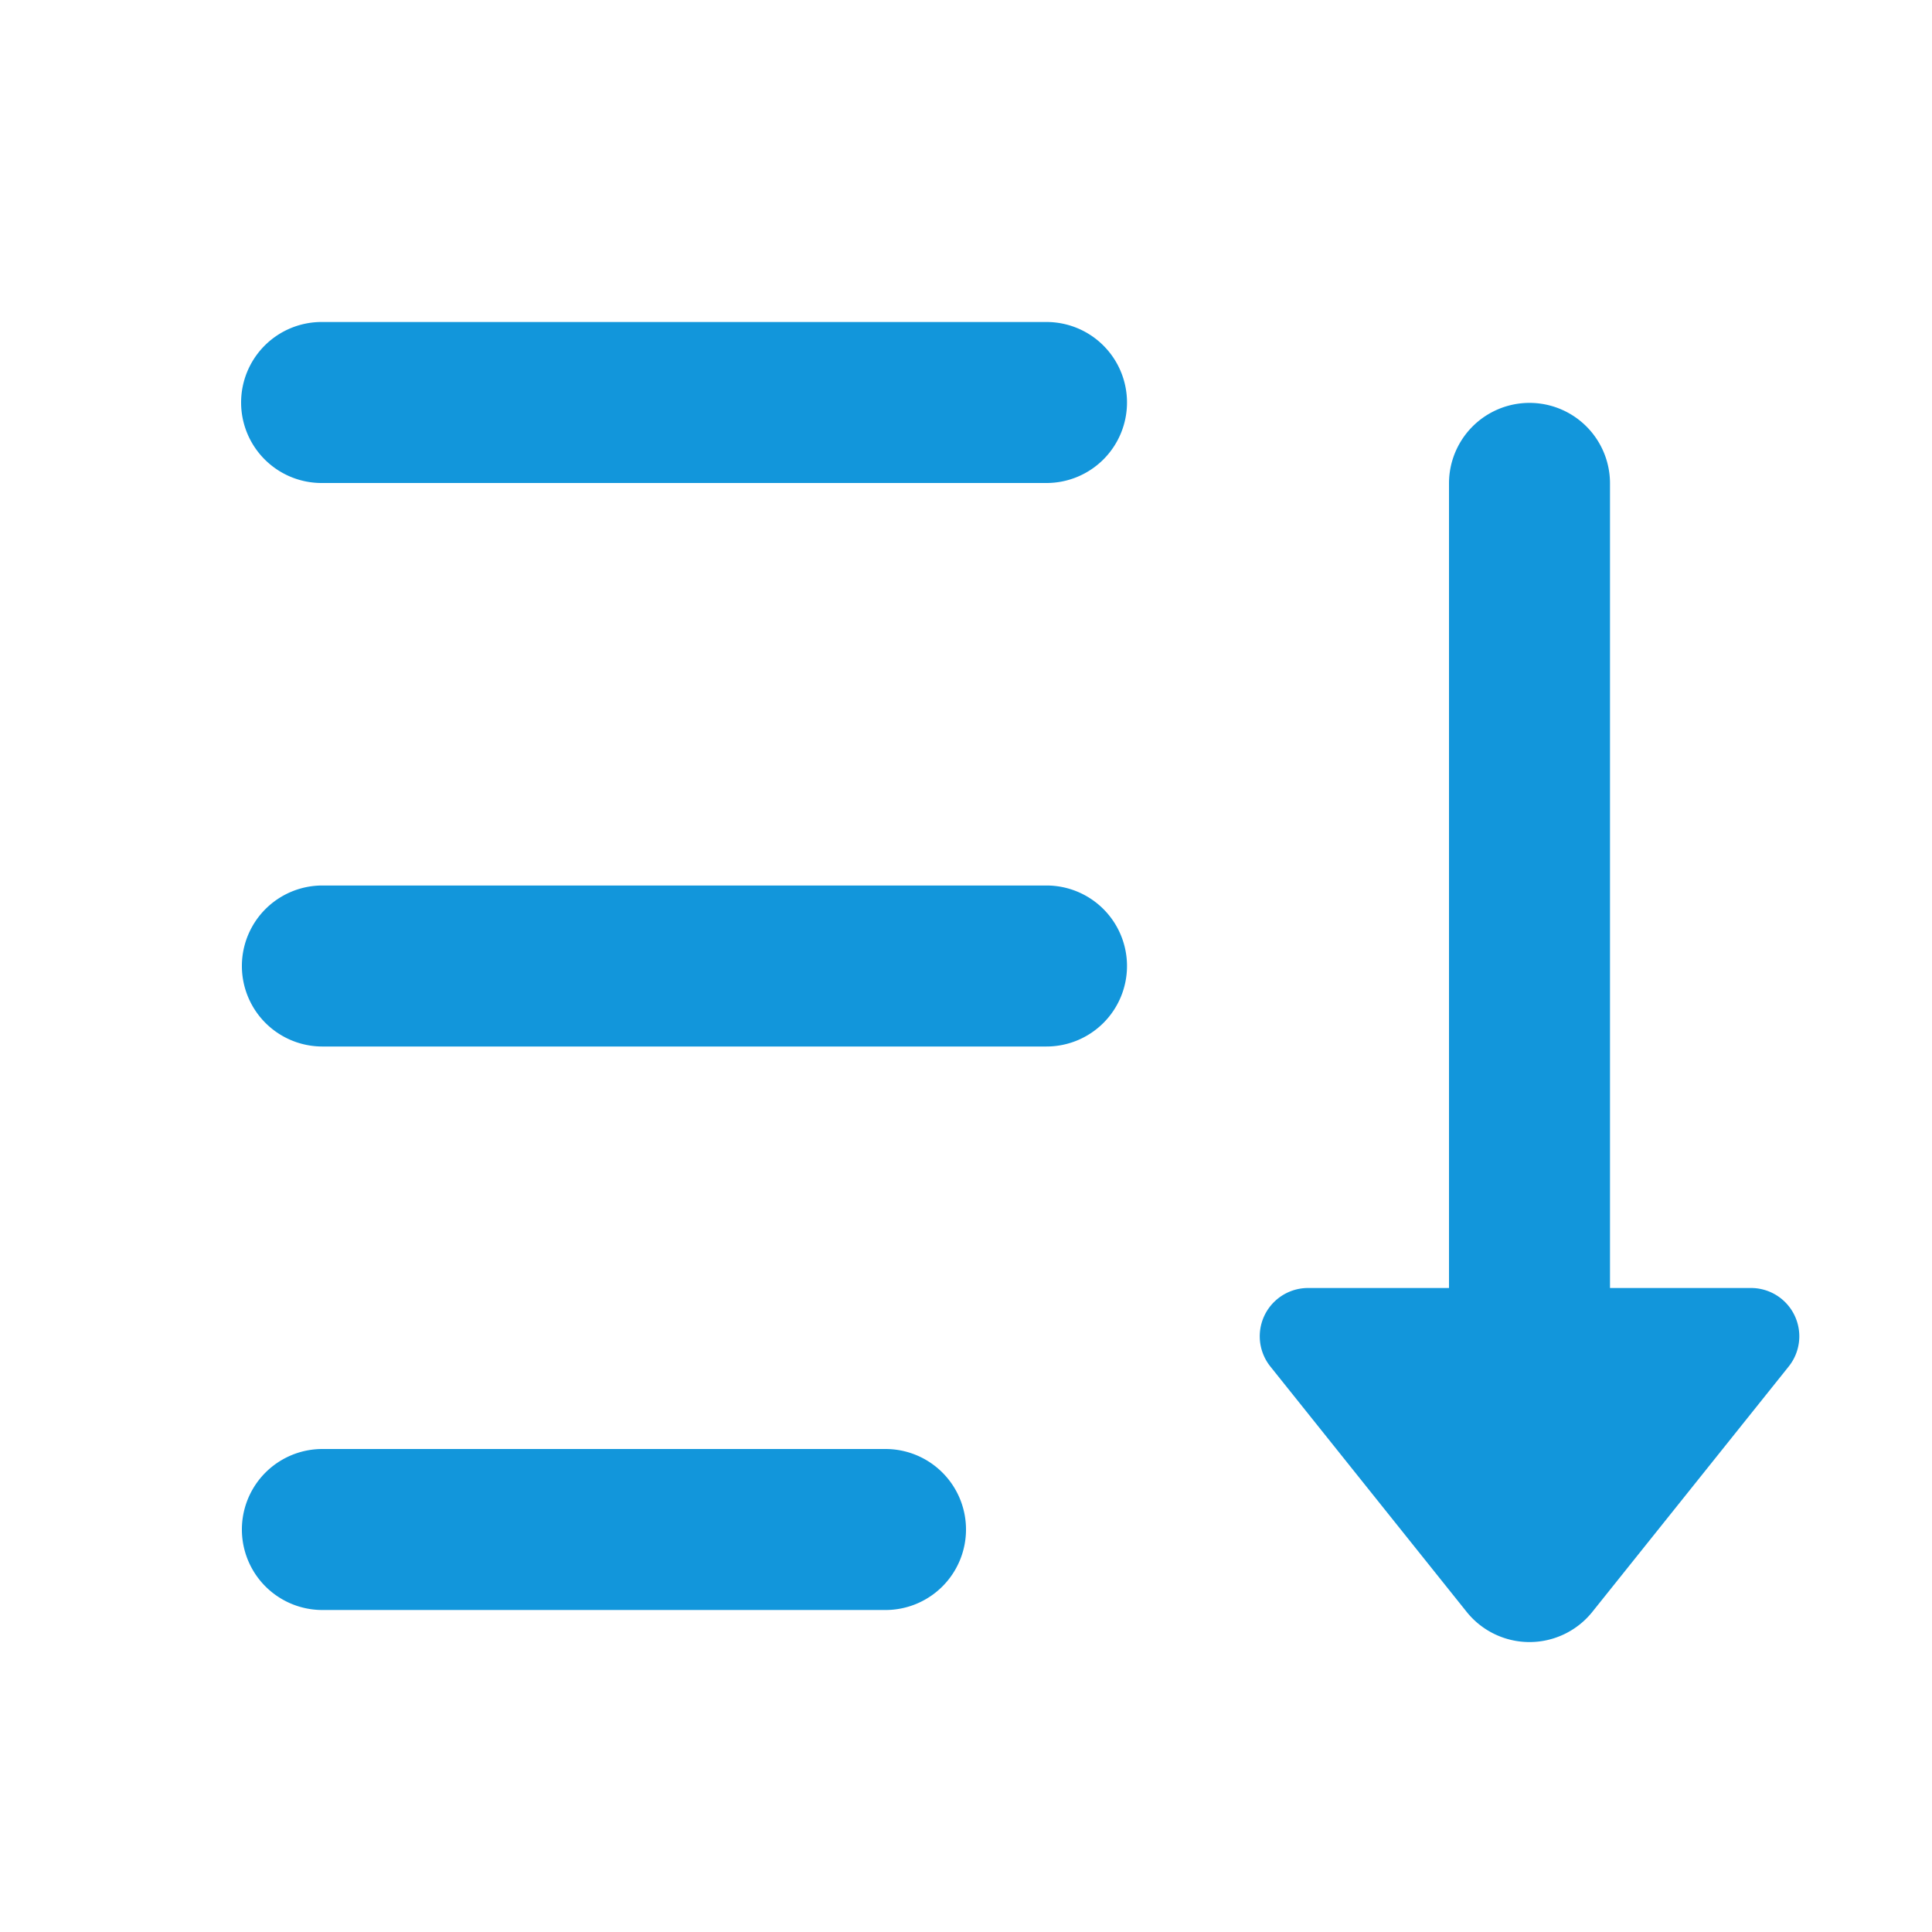 <?xml version="1.0" standalone="no"?><!DOCTYPE svg PUBLIC "-//W3C//DTD SVG 1.1//EN" "http://www.w3.org/Graphics/SVG/1.1/DTD/svg11.dtd"><svg t="1686994567793" class="icon" viewBox="0 0 1024 1024" version="1.1" xmlns="http://www.w3.org/2000/svg" p-id="1641" xmlns:xlink="http://www.w3.org/1999/xlink" width="200" height="200"><path d="M853.333 256v426.667h74.752a25.6 25.6 0 0 1 19.968 41.6l-104.107 130.091a42.667 42.667 0 0 1-66.56 0l-104.107-130.133a25.6 25.6 0 0 1 19.968-41.557H768V256a42.667 42.667 0 0 1 85.333 0z m-341.333 554.667a42.667 42.667 0 0 1-42.667 42.667H170.667a42.667 42.667 0 0 1 0-85.333h298.667a42.667 42.667 0 0 1 42.667 42.667z m85.333-298.667a42.667 42.667 0 0 1-42.667 42.667H170.667a42.667 42.667 0 0 1 0-85.333h384a42.667 42.667 0 0 1 42.667 42.667z m0-298.667a42.667 42.667 0 0 1-42.667 42.667H170.667a42.667 42.667 0 1 1 0-85.333h384a42.667 42.667 0 0 1 42.667 42.667z" fill="#1296db" p-id="1642"></path></svg>